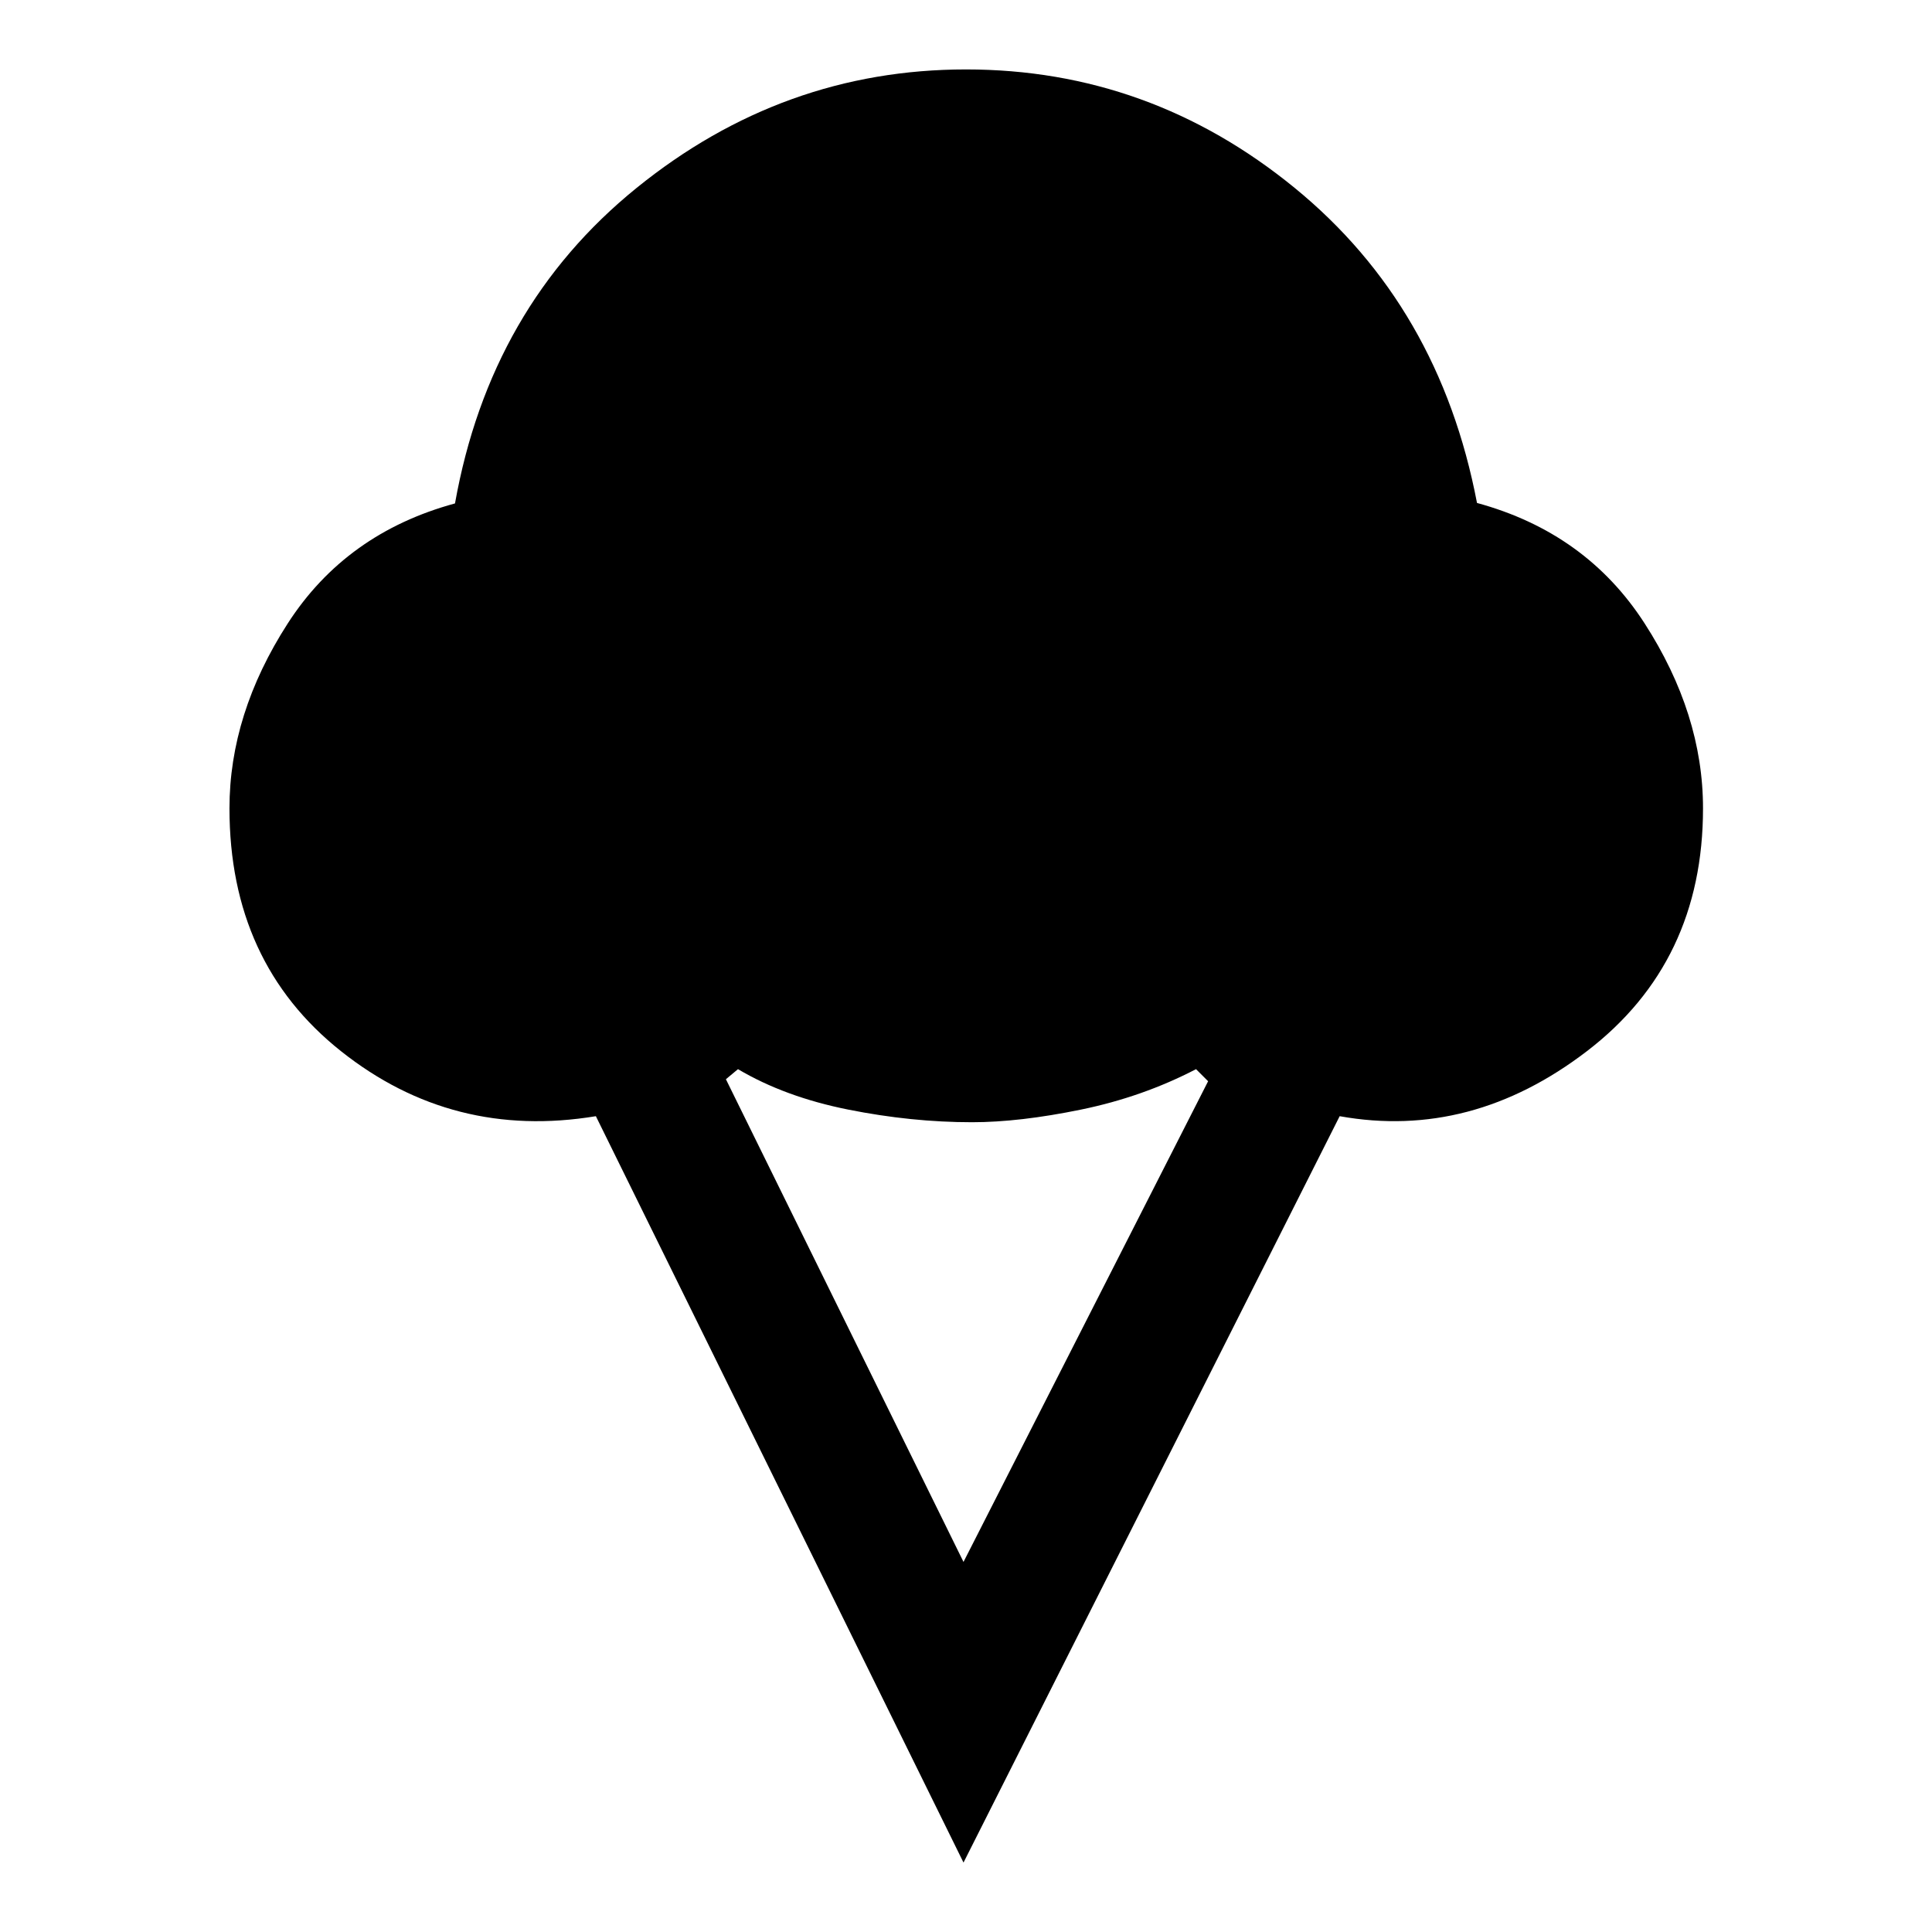 <svg xmlns="http://www.w3.org/2000/svg" width="48" height="48" viewBox="0 -960 960 960"><path d="M478.761-34.5 296.087-405.37q-71.152 11.761-126.609-32.271-55.456-44.033-55.456-120.707 0-46.913 28.934-91.826 28.935-44.913 83.131-59.674 17.435-97.804 90.174-156.728Q389-925.5 480-925.5q91.239 0 163.239 58.804 72 58.805 90.674 156.609 54.196 14.761 83.25 59.793 29.055 45.033 29.055 91.946 0 76.435-57.577 120.587-57.576 44.152-122.967 32.391L478.761-34.5Zm0-149.391 121.543-238.848-6-6q-26.565 13.804-57.152 20.087-30.587 6.282-54.152 6.282-30.087 0-61.533-6.282-31.445-6.283-54.771-20.087l-6 5 118.065 239.848Z"/></svg>